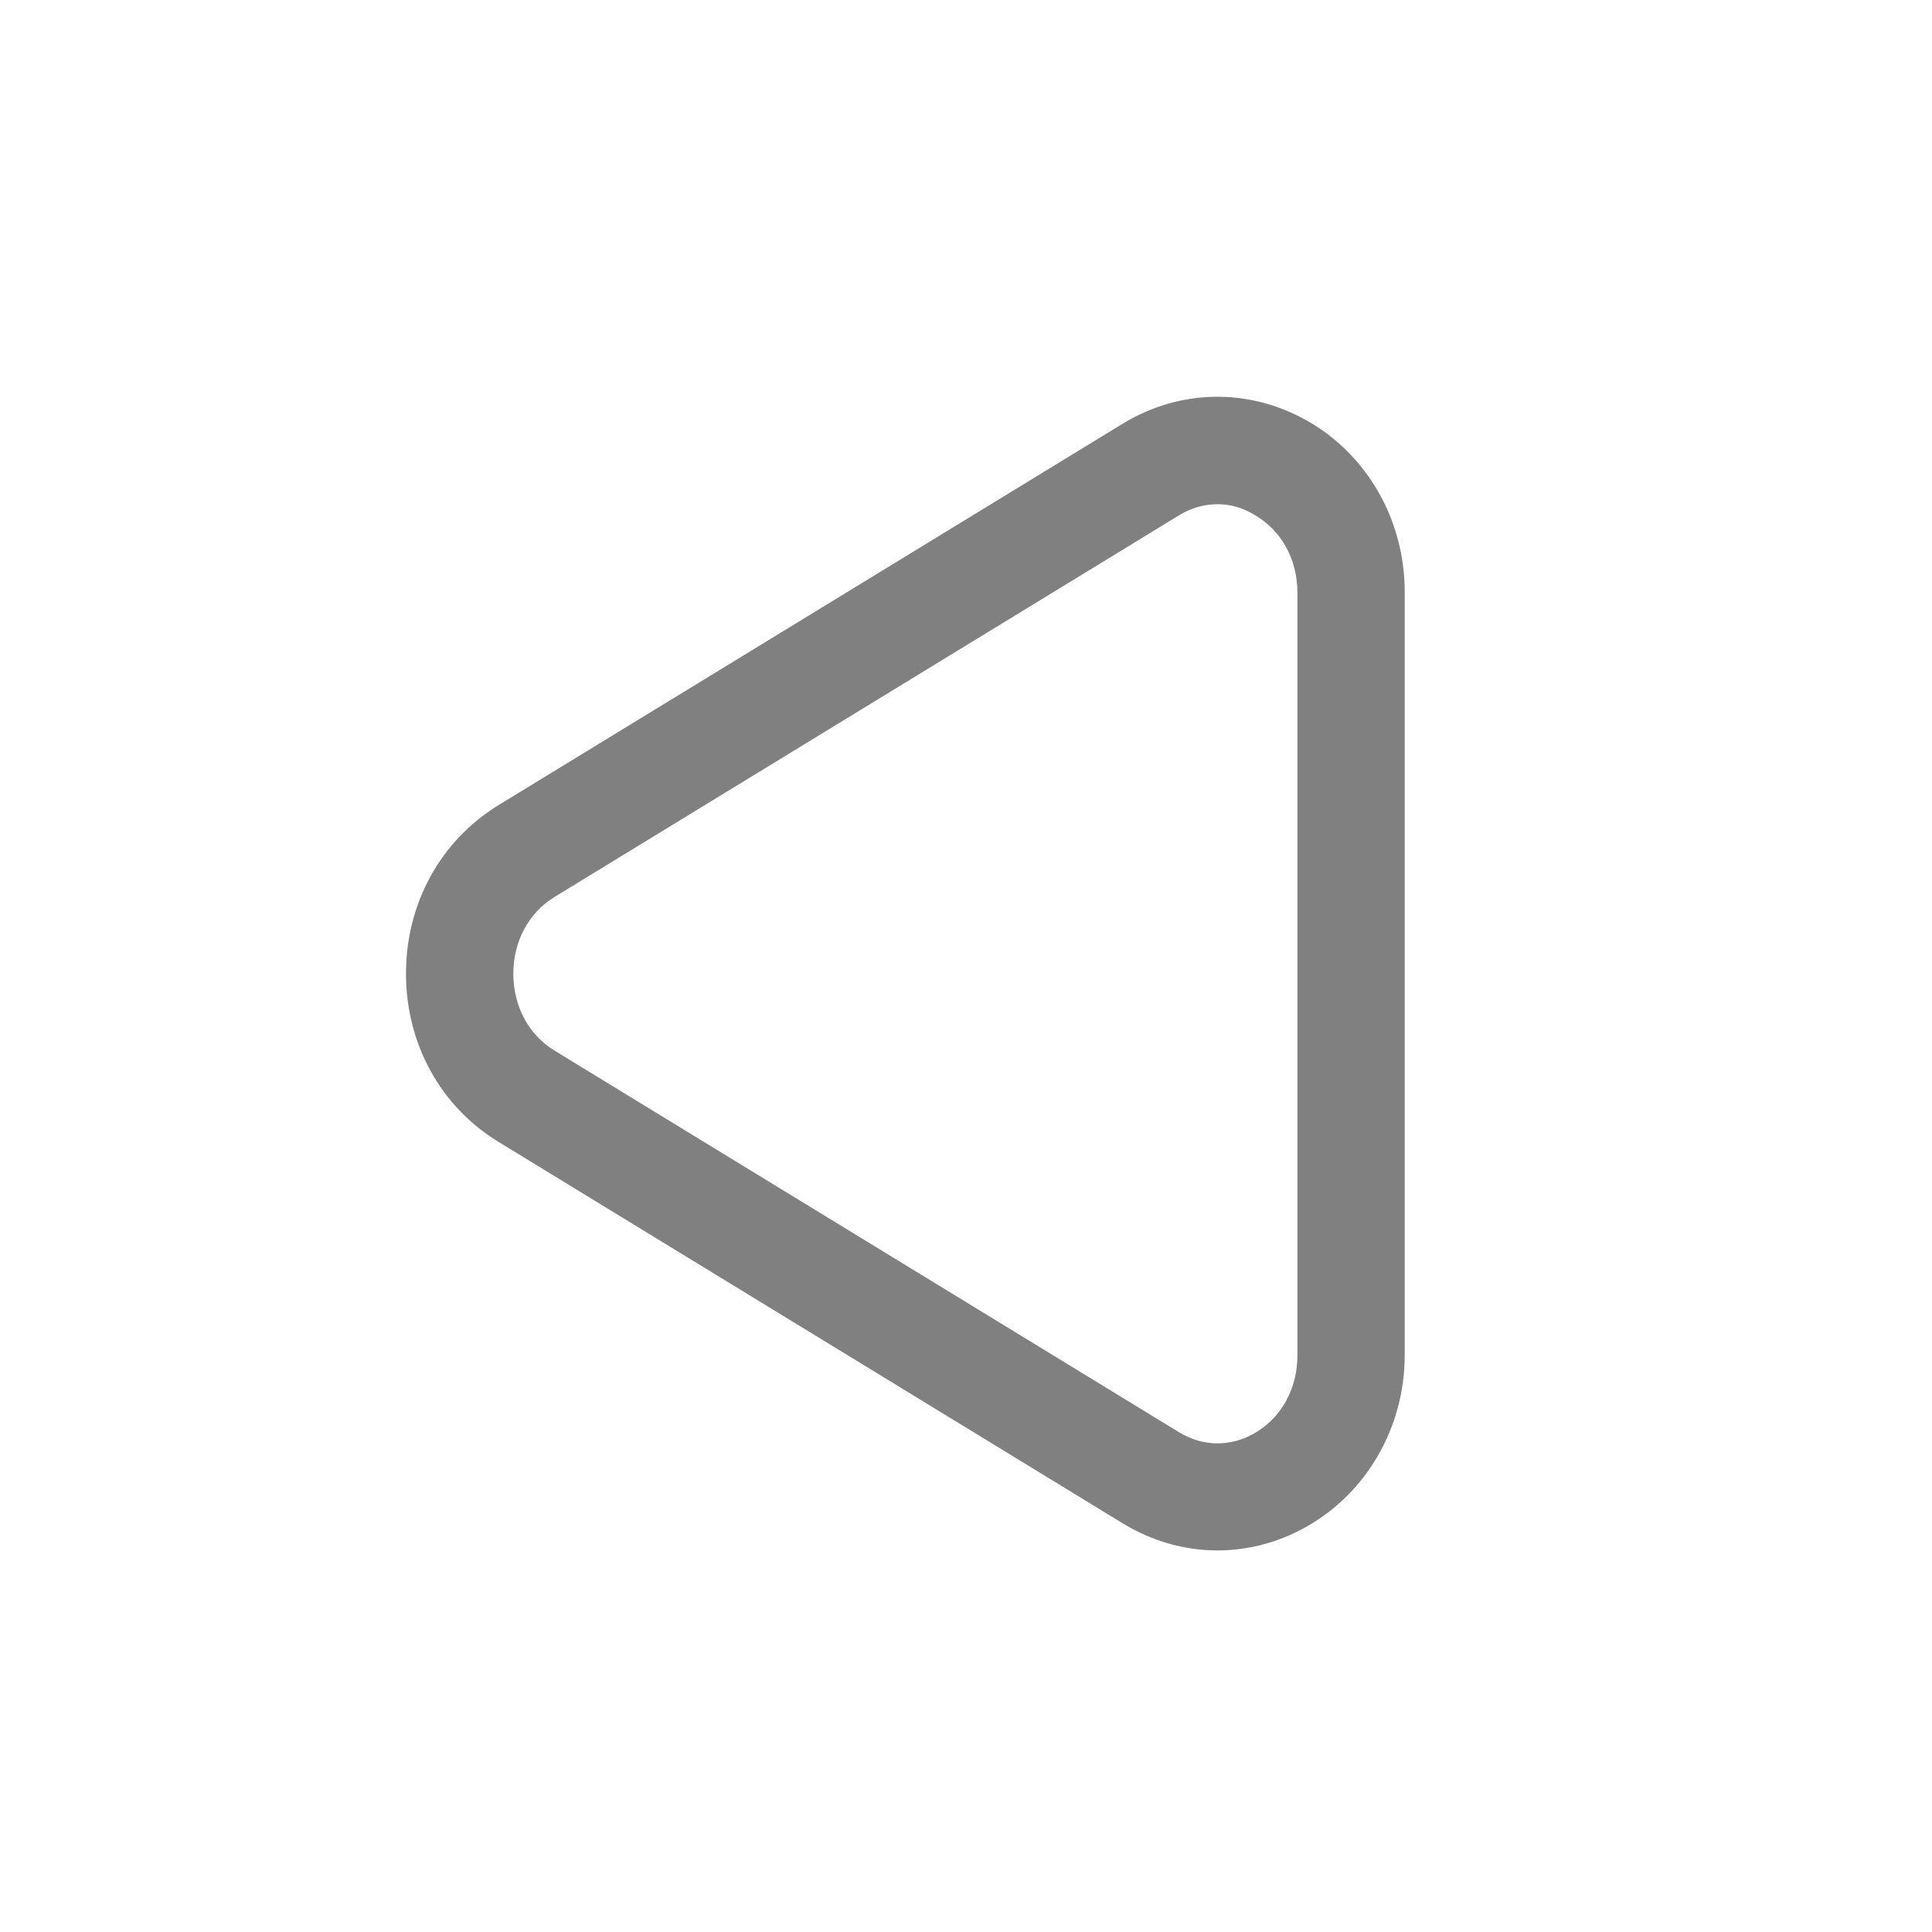 <?xml version="1.0" encoding="utf-8"?>
<!-- Generator: Adobe Illustrator 19.2.0, SVG Export Plug-In . SVG Version: 6.00 Build 0)  -->
<svg version="1.1" xmlns="http://www.w3.org/2000/svg" xmlns:xlink="http://www.w3.org/1999/xlink" x="0px" y="0px" width="72px"
	 height="72px" viewBox="-683 775 72 72" style="enable-background:new -683 775 72 72;" xml:space="preserve">
<style type="text/css">
	.st0{fill:#808080;}
	.st1{fill:#3DD77A;}
	.st2{fill:#E50000;}
	.st3{fill:#FFBC00;}
	.st4{fill:#FF8578;}
	.st5{fill-rule:evenodd;clip-rule:evenodd;fill:#FF8575;}
	.st6{fill-rule:evenodd;clip-rule:evenodd;fill:#808080;}
	.st7{fill:none;stroke:#808080;stroke-width:4;stroke-miterlimit:10;}
	.st8{display:none;}
	.st9{display:inline;fill:none;}
</style>
<g id="SVG_icons">
	<g id="control-rewind">
		<g id="XMLID_25_">
			<path class="st0" d="M-637.63,832.78c-1.22,0-2.43-0.34-3.53-1.01l-23.27-14.22c-2.16-1.32-3.44-3.66-3.44-6.27
				s1.29-4.95,3.44-6.27l23.27-14.22c2.12-1.29,4.67-1.34,6.84-0.13c2.27,1.27,3.67,3.72,3.67,6.4v28.44c0,2.68-1.41,5.13-3.67,6.4
				C-635.36,832.49-636.5,832.78-637.63,832.78z M-637.63,793.79c-0.49,0-0.99,0.14-1.44,0.42l-23.27,14.22
				c-0.96,0.59-1.53,1.65-1.53,2.86s0.57,2.27,1.53,2.86l23.27,14.22c0.88,0.54,1.9,0.56,2.79,0.06c1.02-0.57,1.63-1.66,1.63-2.91
				v-28.44c0-1.25-0.61-2.34-1.63-2.91C-636.71,793.91-637.17,793.79-637.63,793.79z"/>
		</g>
	</g>
</g>
<g id="Rectangles" class="st8">
	<rect x="-682.64" y="775.36" class="st9" width="71.28" height="71.28"/>
</g>
</svg>

